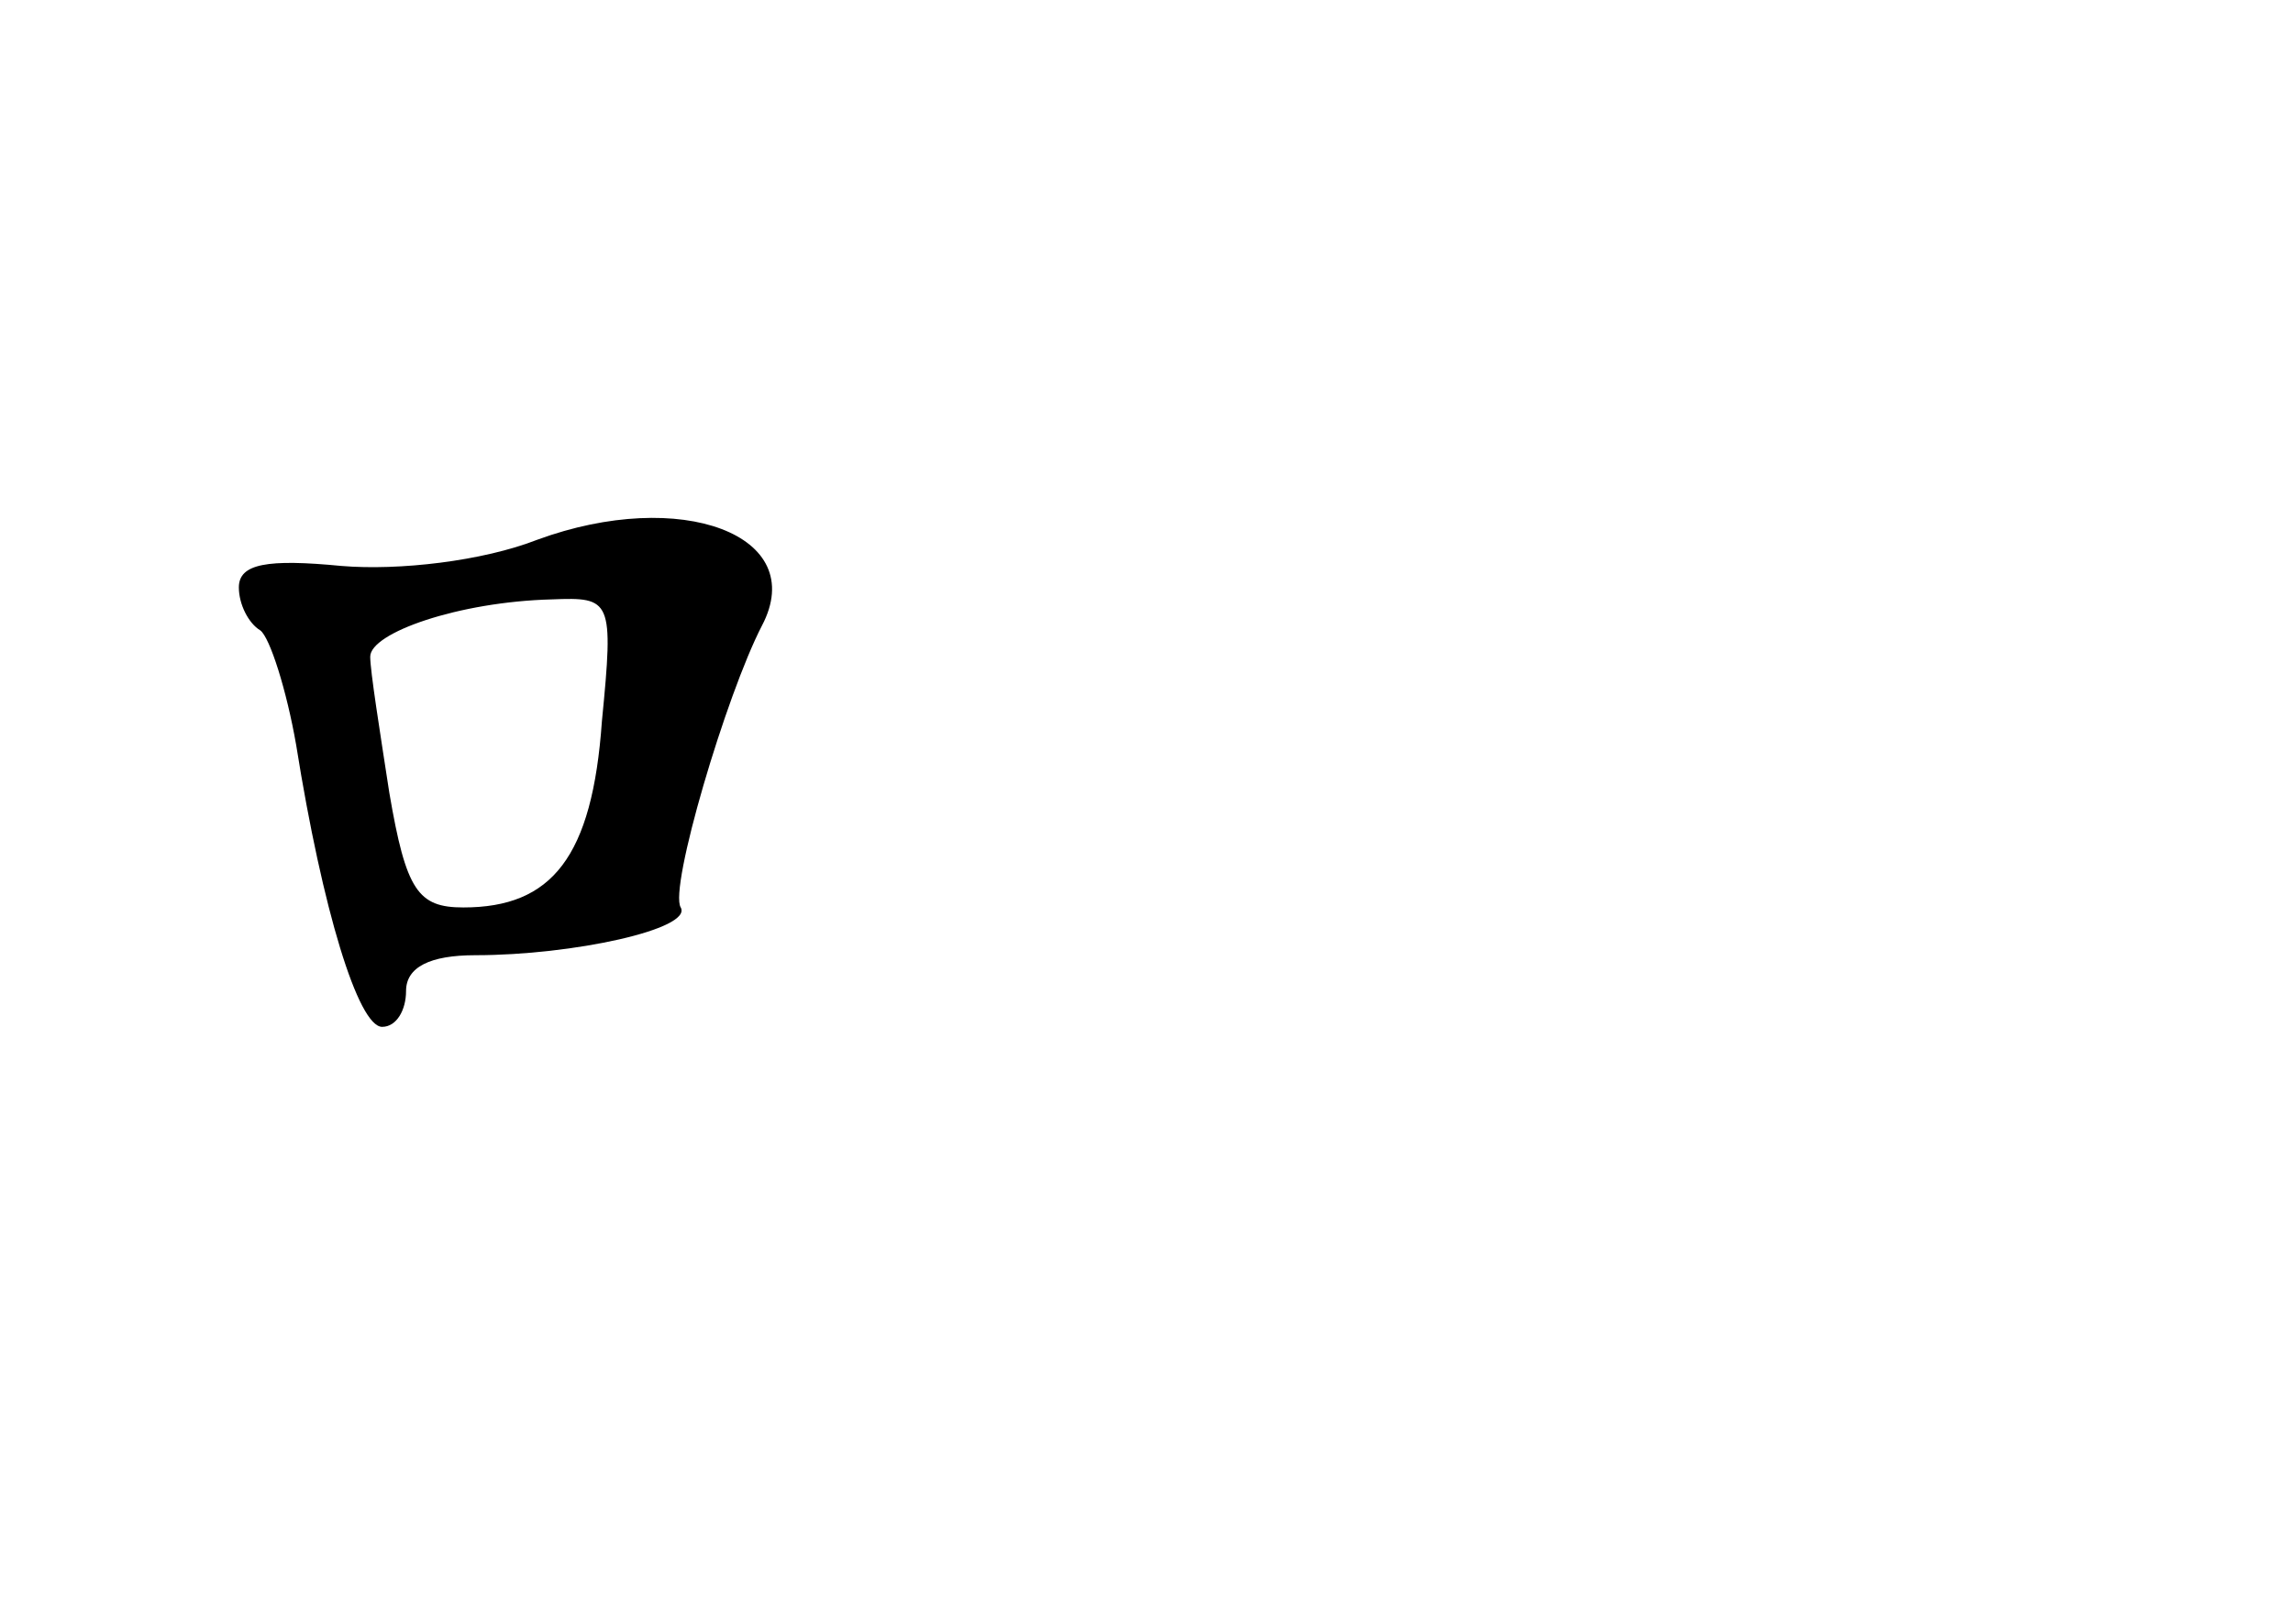 <?xml version="1.0" standalone="no"?>
<!DOCTYPE svg PUBLIC "-//W3C//DTD SVG 20010904//EN"
 "http://www.w3.org/TR/2001/REC-SVG-20010904/DTD/svg10.dtd">
<svg version="1.0" xmlns="http://www.w3.org/2000/svg"
 width="96pt" height="68pt" viewBox="0 0 96 68"
 preserveAspectRatio="xMidYMid meet">
<g transform="translate(0,68) scale(0.1,-0.1)"
fill="#000000" stroke="none">
<path d="M225 454 c-23 -9 -58 -13 -82 -11 -31 3 -43 1 -43 -9 0 -7 4 -15 9
-18 4 -3 11 -25 15 -48 11 -69 26 -118 36 -118 6 0 10 7 10 15 0 10 10 15 29
15 41 0 91 11 86 20 -5 8 19 89 34 118 20 38 -34 58 -94 36z m27 -76 c-4 -57
-21 -78 -58 -78 -19 0 -24 7 -31 48 -4 26 -8 51 -8 57 0 10 37 23 76 24 25 1
26 0 21 -51z"/>
</g>
</svg>
